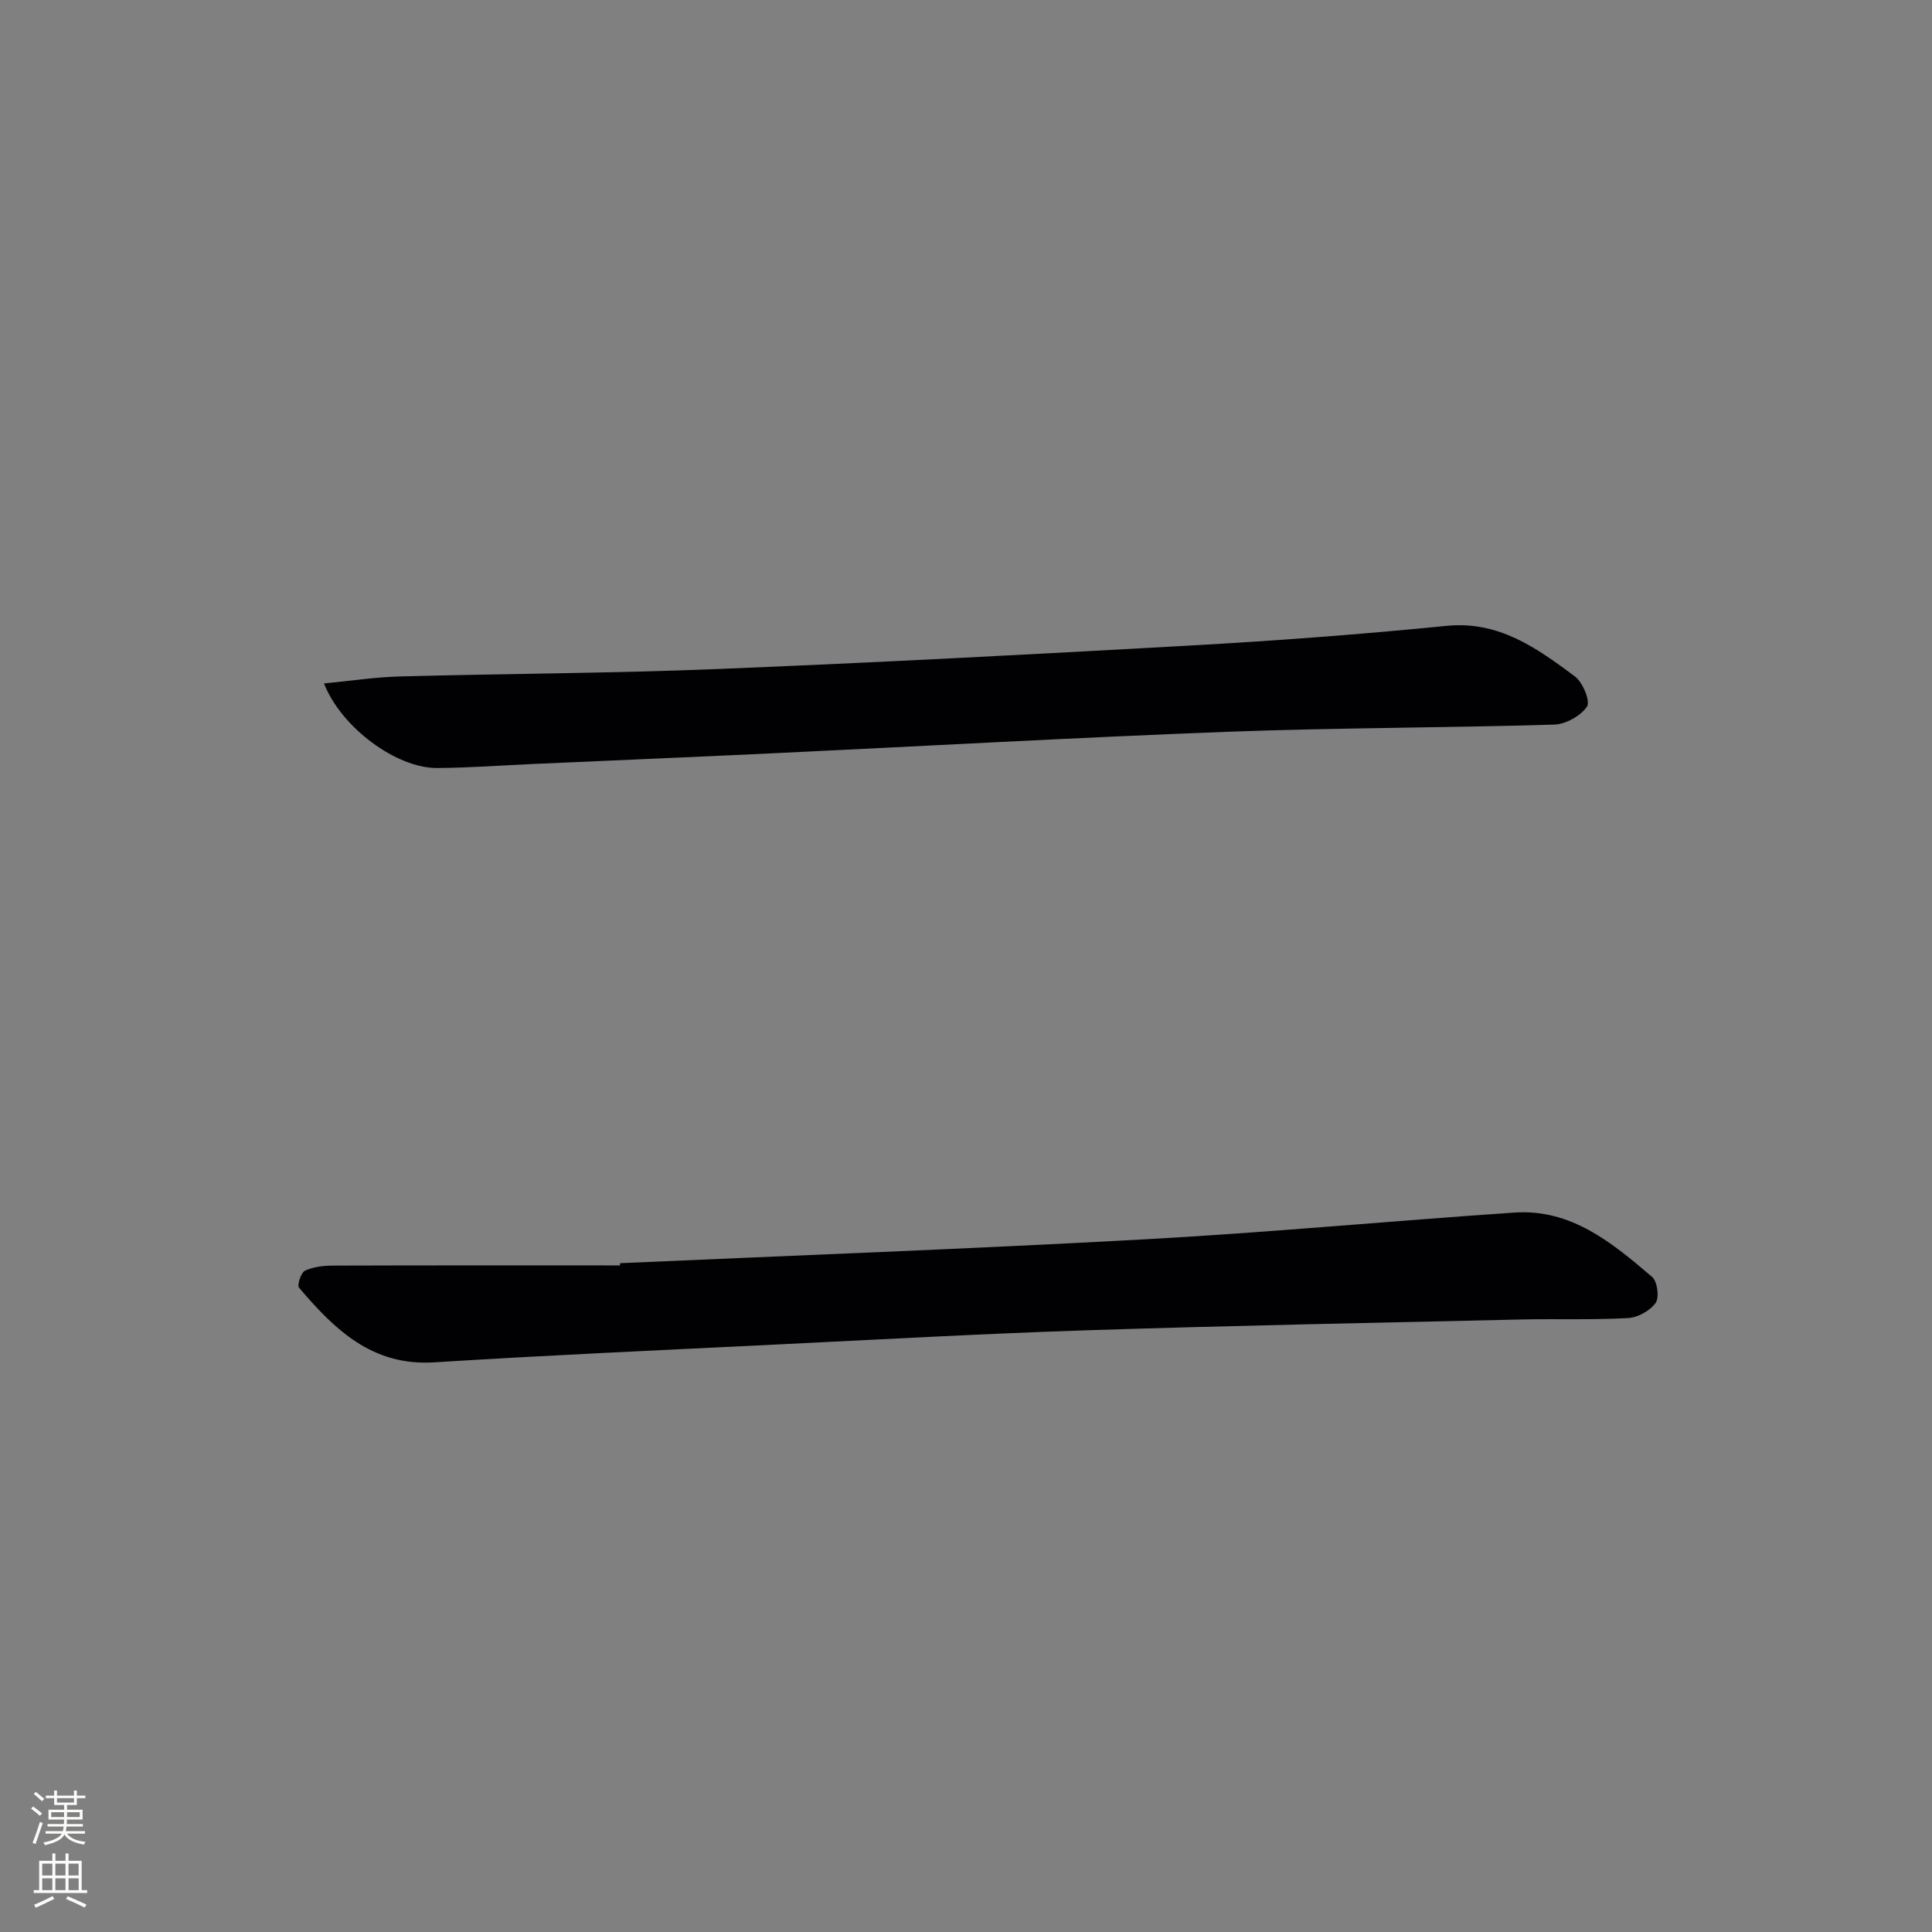 <svg enable-background="new 0 0 400 400" viewBox="0 0 400 400" xmlns="http://www.w3.org/2000/svg"><rect x="0" y="0" width="400" height="400" fill="#808080" stroke="none"/><path d="m128.38 261.53c36.21-1.61 72.43-2.95 108.62-4.94 25.54-1.4 51.02-3.81 76.54-5.54 11.79-.8 20.27 6.29 28.51 13.32 1.09.93 1.53 4.25.74 5.37-1.16 1.62-3.67 3.04-5.69 3.15-7.31.41-14.65.13-21.97.29-29.94.68-59.88 1.26-89.81 2.23-21.76.71-43.5 1.93-65.25 2.99-23.41 1.15-46.82 2.19-70.21 3.66-12.83.8-20.61-6.83-27.95-15.46-.44-.52.41-3.13 1.24-3.52 1.73-.81 3.84-1.04 5.8-1.05 19.8-.07 39.6-.04 59.39-.04.03-.15.03-.3.04-.46z" fill="#010103"/><path d="m67.08 141.5c5.43-.52 10.57-1.31 15.73-1.45 21.96-.59 43.94-.65 65.88-1.54 32.72-1.33 65.42-3.04 98.11-4.88 17.58-.99 35.15-2.3 52.66-4.05 10.91-1.09 18.74 4.63 26.59 10.45 1.64 1.21 3.26 5.16 2.52 6.26-1.31 1.94-4.4 3.65-6.79 3.73-22.45.68-44.93.64-67.38 1.48-31.55 1.19-63.09 2.98-94.63 4.47-16.45.78-32.9 1.47-49.34 2.2-6.64.3-13.28.8-19.92.84-8.39.05-19.82-8.32-23.43-17.51z" fill="#010103"/><g fill="#fbfcfa"><path d="m6.44 374.46.42-.45c.65.47 1.27.95 1.85 1.44l-.45.49c-.65-.56-1.25-1.06-1.82-1.48m.93 7.33-.63-.26c.55-1.36 1.05-2.8 1.53-4.33.19.1.38.19.59.27-.47 1.29-.96 2.73-1.49 4.32m-.38-10.38.44-.42c.43.34 1.01.82 1.74 1.44l-.49.49c-.53-.51-1.09-1.01-1.69-1.51m2.5.35h1.72v-1.04h.59v1.04h3.52v-1.04h.59v1.04h1.75v.53h-1.75v1.42h-2.03v.97h3.22v2.03h-3.24c0 .35-.01.66-.03.93h3.32v.53h-3.37c-.03.27-.08.58-.15.94h3.96v.53h-3.71c.67.92 1.93 1.48 3.79 1.68-.13.24-.23.44-.29.59-2.13-.38-3.48-1.08-4.04-2.12-.43.97-1.77 1.72-4.03 2.23-.09-.19-.2-.37-.33-.55 2.1-.42 3.37-1.03 3.81-1.83h-3.36v-.53h3.58c.08-.29.13-.61.16-.94h-3.33v-.53h3.39c.02-.27.04-.58.04-.93h-3.23v-2.03h3.25v-.97h-2.07v-1.42h-1.73zm1.12 3.44v1h2.65c.01-.3.02-.44.01-.4v-.25-.35zm1.19-2h3.52v-.91h-3.52zm4.71 2h-2.63v.59c0 .15-.01.28-.01.4h2.64z"/><path d="m13.56 383.74h.63v1.52h2.72v6.07h1.13v.6h-11.06v-.6h1.13v-6.07h2.73v-1.52h.63v1.52h2.1v-1.52zm-2.69 8.83.38.56c-1.24.63-2.53 1.25-3.85 1.85-.1-.21-.21-.42-.34-.63 1.37-.55 2.63-1.15 3.81-1.78m-2.13-4.27h2.1v-2.45h-2.1zm0 3.04h2.1v-2.46h-2.1zm2.72-3.04h2.1v-2.45h-2.1zm0 3.04h2.1v-2.46h-2.1zm6.07 3.6c-1.41-.71-2.7-1.3-3.86-1.78l.35-.56c1.45.62 2.75 1.19 3.88 1.72zm-1.25-9.09h-2.1v2.45h2.1zm-2.09 5.49h2.1v-2.46h-2.1z"/></g></svg>
